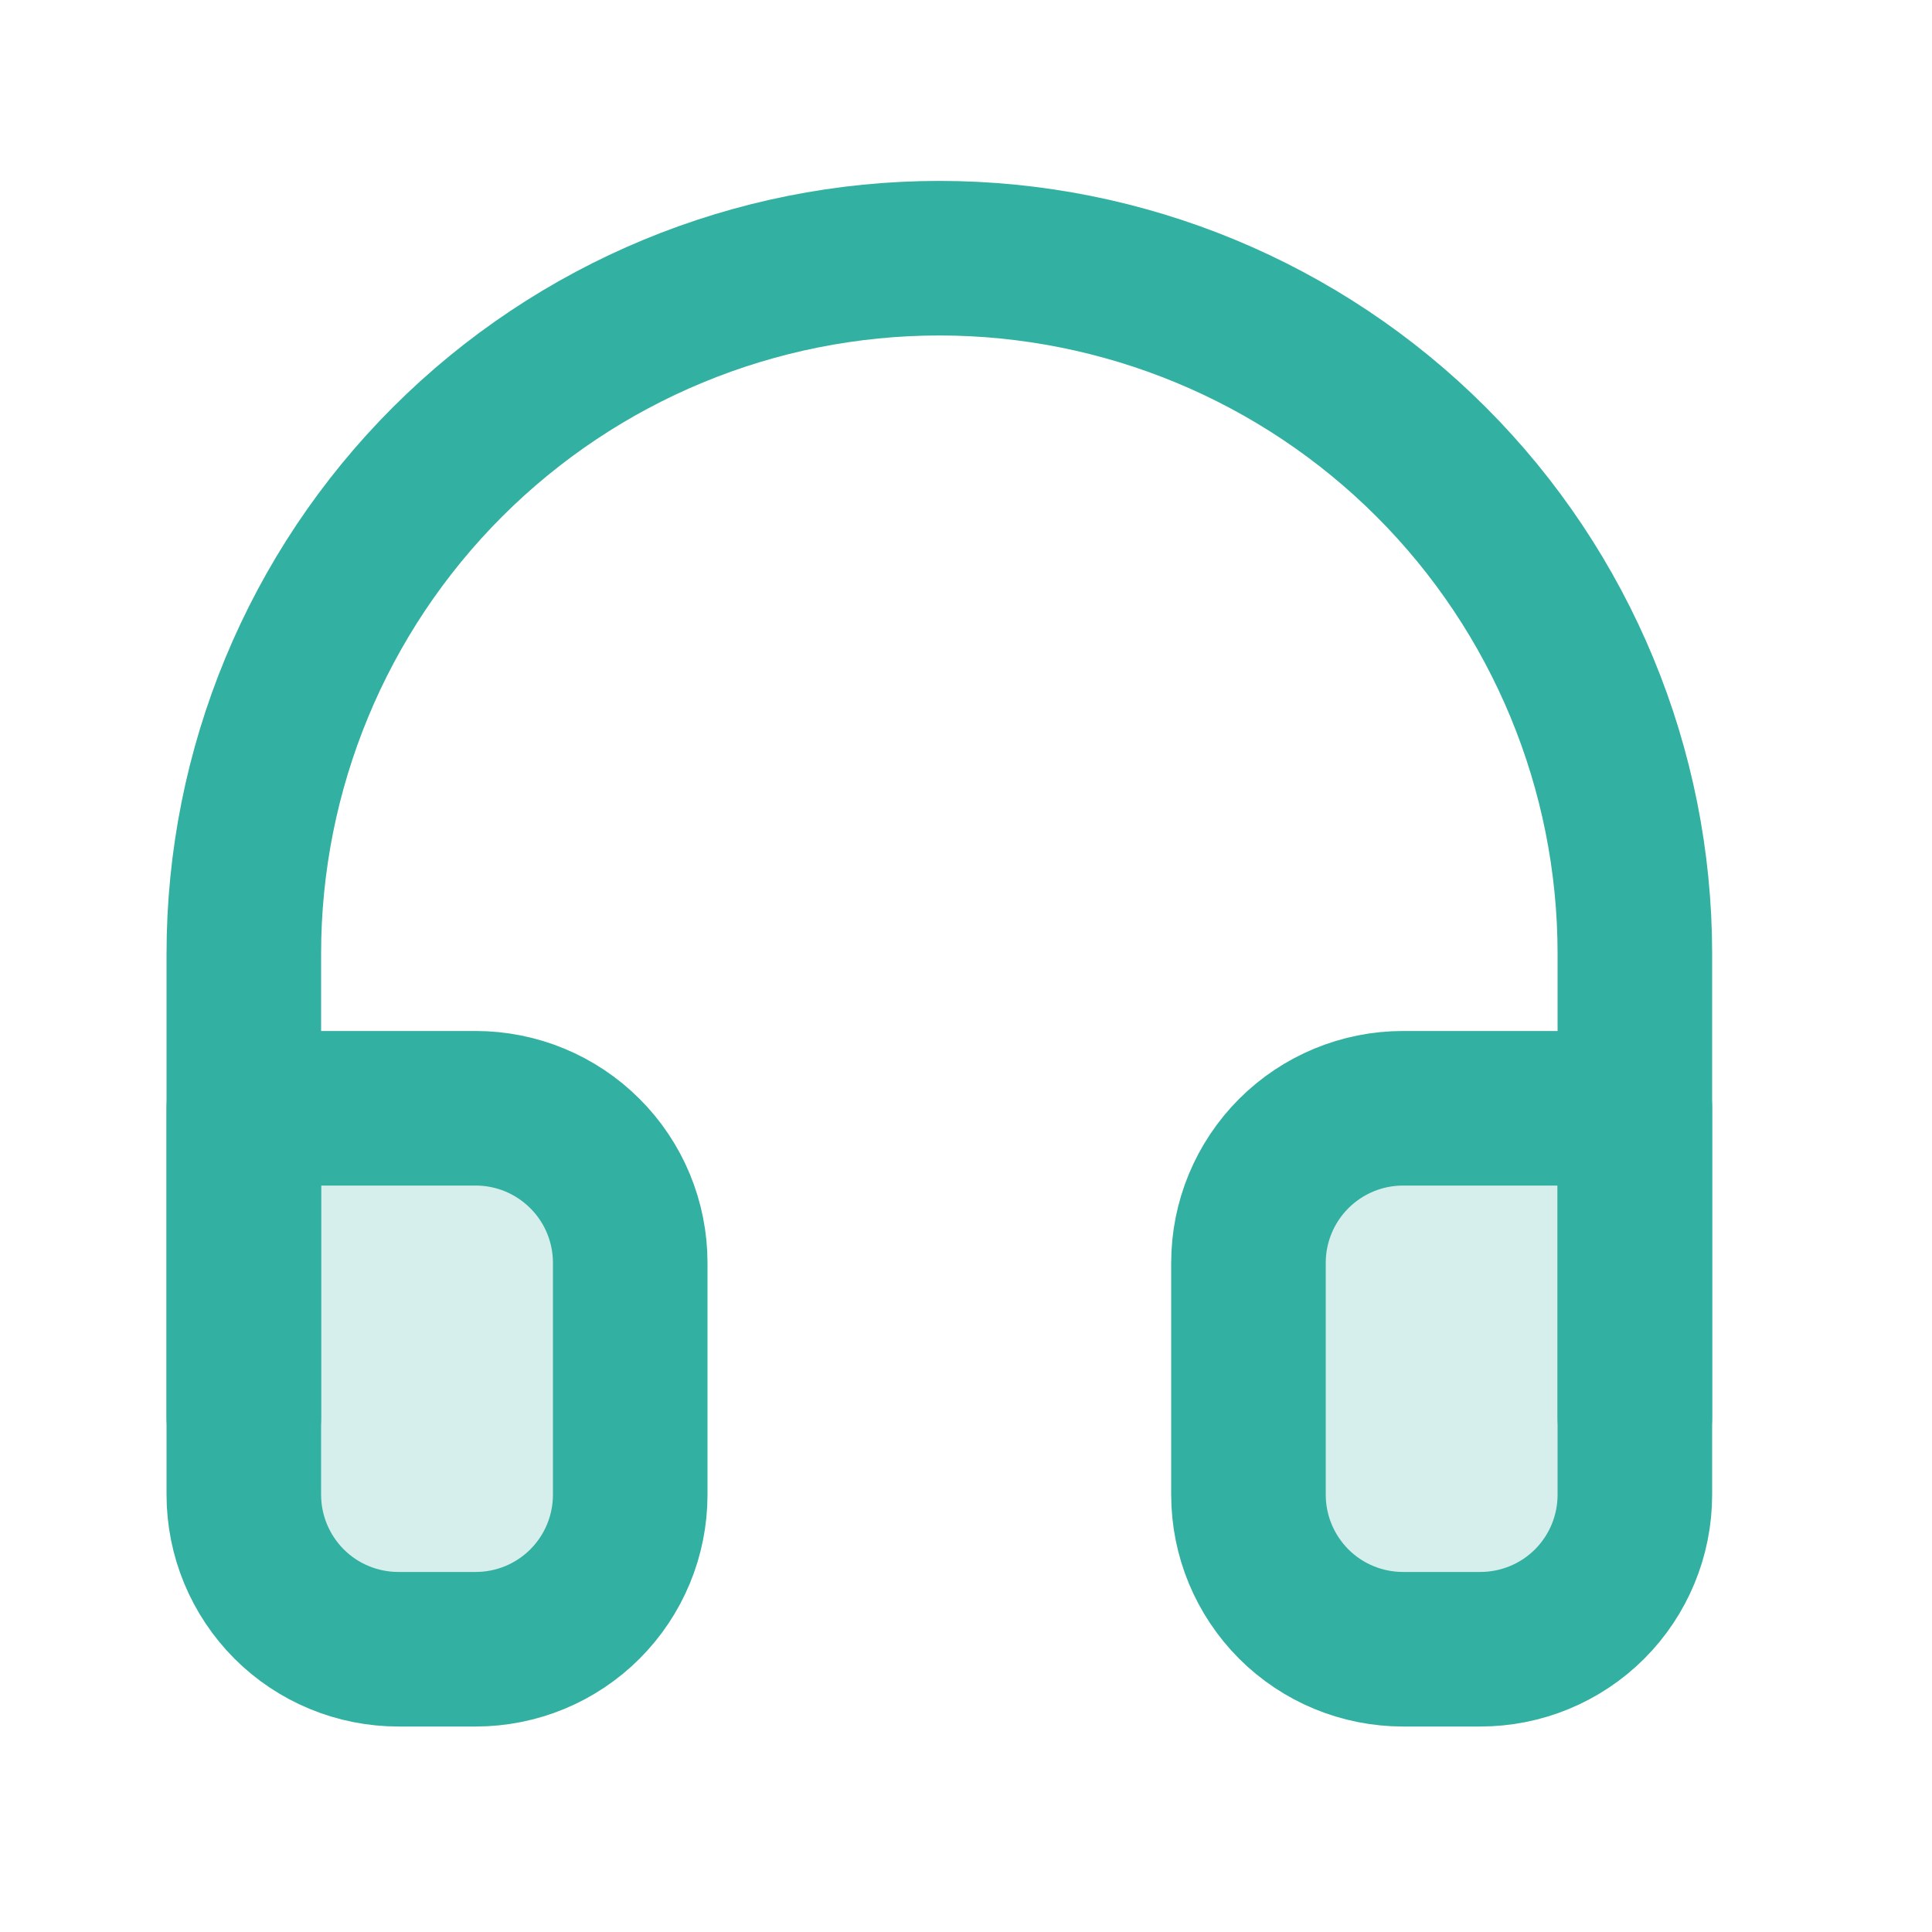 <svg width="25" height="25" viewBox="0 0 25 25" fill="none" xmlns="http://www.w3.org/2000/svg">
<path d="M3.155 18.341V12.341C3.155 9.954 4.103 7.665 5.791 5.977C7.479 4.29 9.768 3.341 12.155 3.341C14.542 3.341 16.831 4.29 18.519 5.977C20.207 7.665 21.155 9.954 21.155 12.341V18.341" stroke="#32B0A1" stroke-width="2" stroke-linecap="round" stroke-linejoin="round"/>
<path d="M21.155 19.341C21.155 19.872 20.945 20.38 20.57 20.756C20.194 21.131 19.686 21.341 19.155 21.341H18.155C17.625 21.341 17.116 21.131 16.741 20.756C16.366 20.38 16.155 19.872 16.155 19.341V16.341C16.155 15.811 16.366 15.302 16.741 14.927C17.116 14.552 17.625 14.341 18.155 14.341H21.155V19.341ZM3.155 19.341C3.155 19.872 3.366 20.38 3.741 20.756C4.116 21.131 4.625 21.341 5.155 21.341H6.155C6.686 21.341 7.194 21.131 7.569 20.756C7.945 20.38 8.155 19.872 8.155 19.341V16.341C8.155 15.811 7.945 15.302 7.569 14.927C7.194 14.552 6.686 14.341 6.155 14.341H3.155V19.341Z" fill="#32B0A1" fill-opacity="0.2" stroke="#32B0A1" stroke-width="2" stroke-linecap="round" stroke-linejoin="round"/>
</svg>
